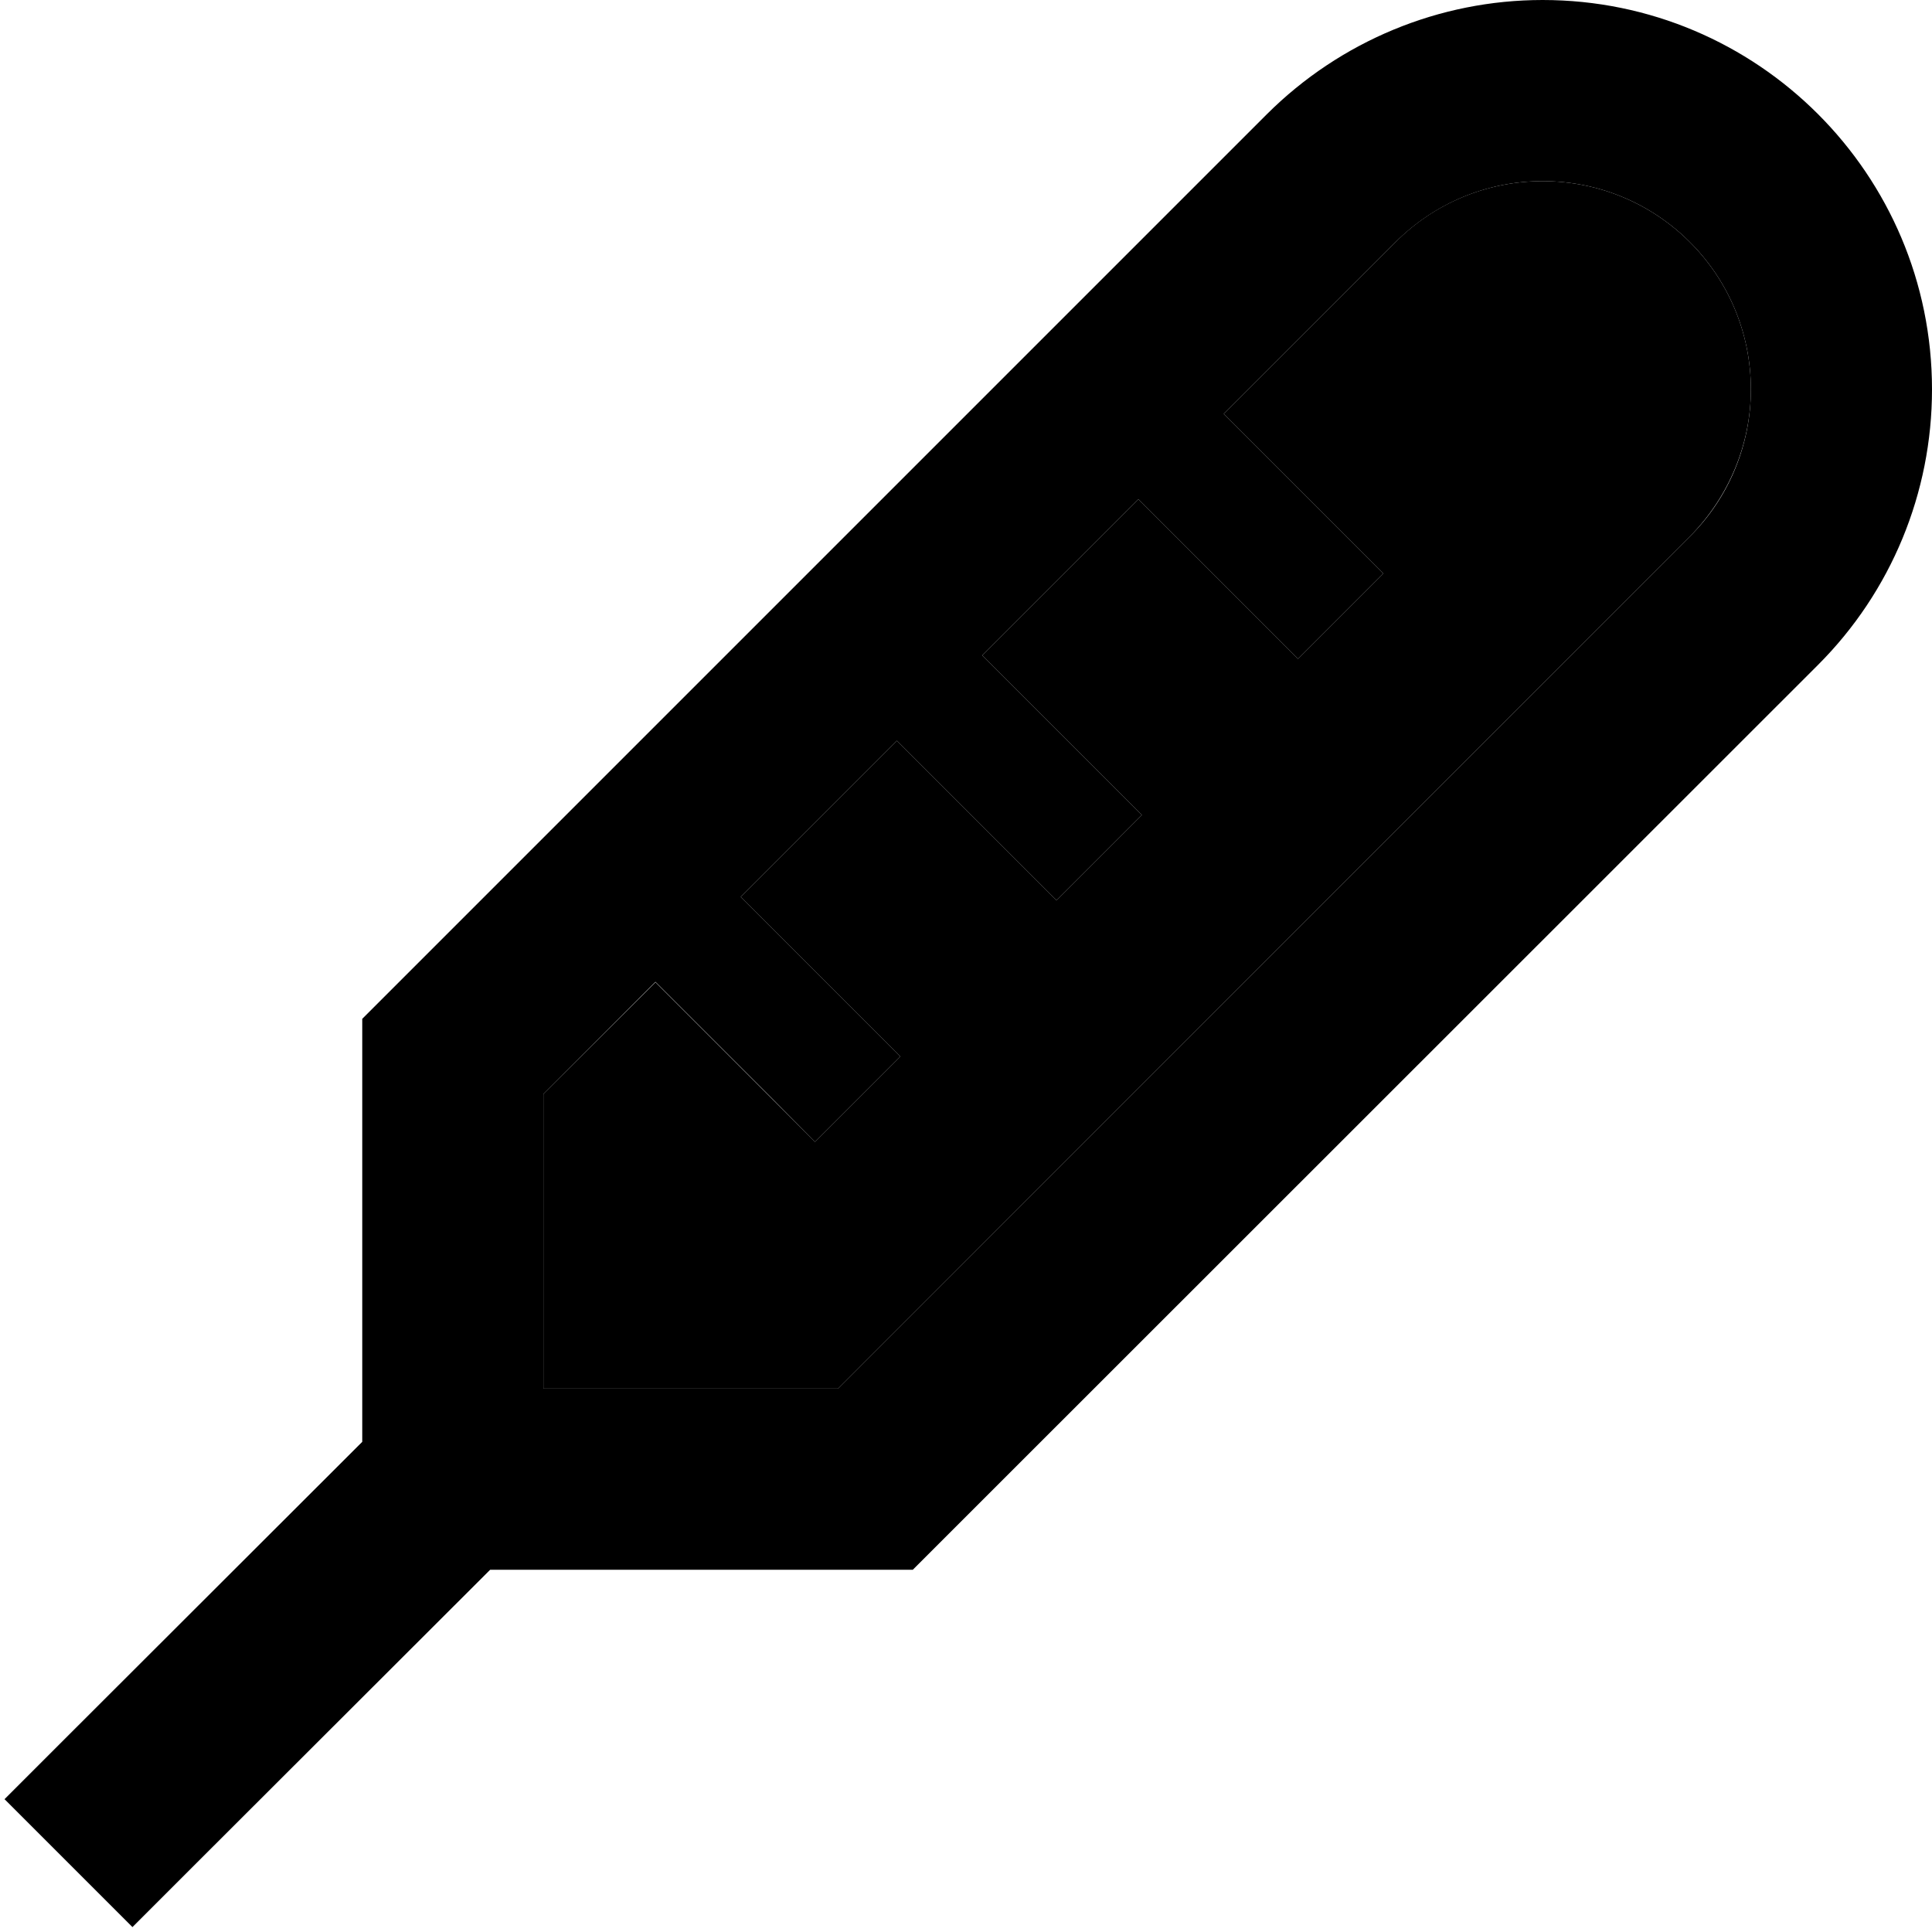 <svg xmlns="http://www.w3.org/2000/svg" width="24" height="24" viewBox="0 0 512 512">
    <path class="pr-icon-duotone-secondary" d="M144 289.9l0 78.1 78.1 0L447.8 142.2c10.3-10.4 16.2-24.4 16.2-39C464 72.7 439.3 48 408.8 48c-14.6 0-28.7 5.8-39 16.2l-45.5 45.5 31 31L366.6 152 344 174.6l-11.3-11.3-31-31-41.4 41.4 31 31L302.6 216 280 238.6l-11.3-11.3-31-31-41.4 41.4 31 31L238.6 280 216 302.6l-11.3-11.3-31-31L144 289.9z"/>
    <path class="pr-icon-duotone-primary" d="M369.8 64.2c10.4-10.4 24.4-16.2 39-16.2c30.5 0 55.2 24.7 55.2 55.2c0 14.6-5.8 28.7-16.2 39L222.1 368 144 368l0-78.1 29.7-29.7 31 31L216 302.6 238.6 280l-11.3-11.3-31-31 41.4-41.4 31 31L280 238.6 302.6 216l-11.3-11.3-31-31 41.4-41.4 31 31L344 174.6 366.6 152l-11.3-11.3-31-31 45.5-45.5zM96 280l0 102.1L18.2 459.8l-17 17 33.9 33.9 17-17L129.9 416 232 416l9.9 0 7-7L481.8 176.2c19.4-19.4 30.2-45.6 30.2-73C512 46.2 465.8 0 408.8 0c-27.4 0-53.6 10.9-73 30.2L103 263l-7 7 0 9.9z"/>
</svg>